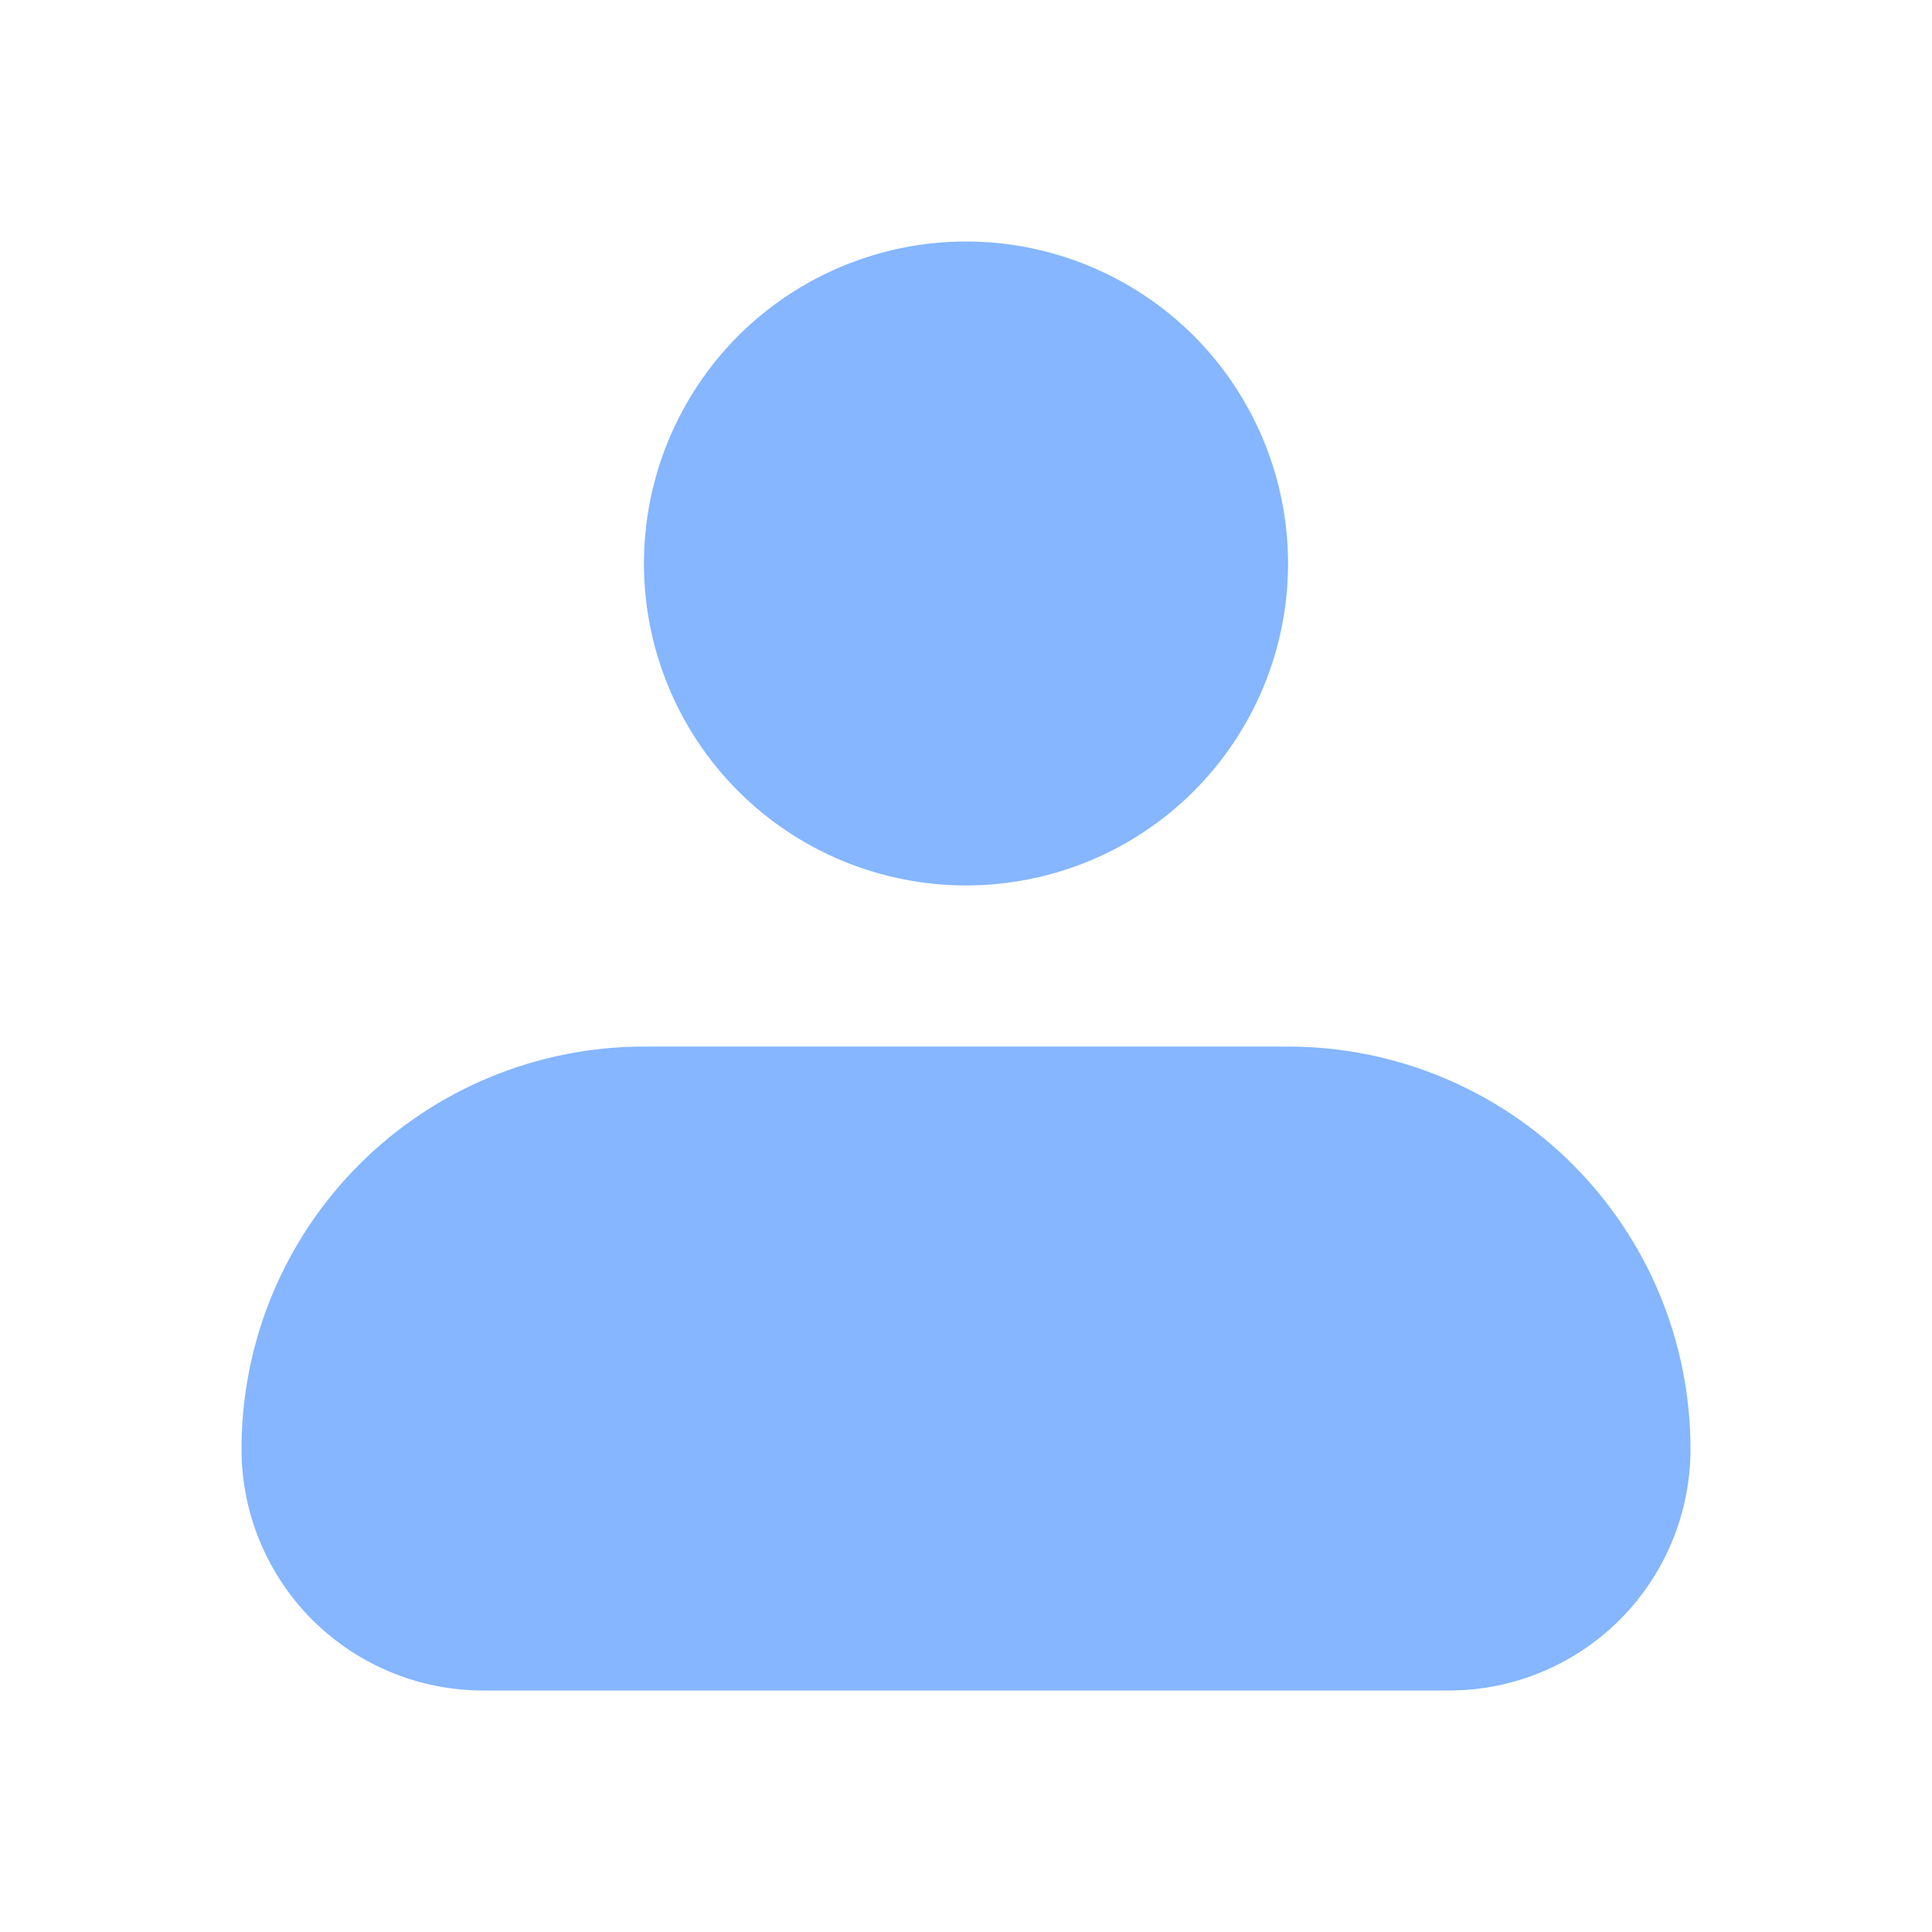 <svg width="10" height="10" viewBox="0 0 10 10" fill="none" xmlns="http://www.w3.org/2000/svg">
<path fill-rule="evenodd" clip-rule="evenodd" d="M3.333 2.917C3.333 2.475 3.509 2.051 3.821 1.738C4.134 1.426 4.558 1.25 5 1.25C5.442 1.25 5.866 1.426 6.179 1.738C6.491 2.051 6.667 2.475 6.667 2.917C6.667 3.359 6.491 3.783 6.179 4.095C5.866 4.408 5.442 4.583 5 4.583C4.558 4.583 4.134 4.408 3.821 4.095C3.509 3.783 3.333 3.359 3.333 2.917ZM3.333 5.417C2.781 5.417 2.251 5.636 1.86 6.027C1.469 6.418 1.25 6.947 1.25 7.5C1.25 7.832 1.382 8.149 1.616 8.384C1.851 8.618 2.168 8.75 2.5 8.75H7.5C7.832 8.75 8.149 8.618 8.384 8.384C8.618 8.149 8.75 7.832 8.75 7.5C8.75 6.947 8.531 6.418 8.14 6.027C7.749 5.636 7.219 5.417 6.667 5.417H3.333Z" fill="#85B6FF"/>
</svg>
